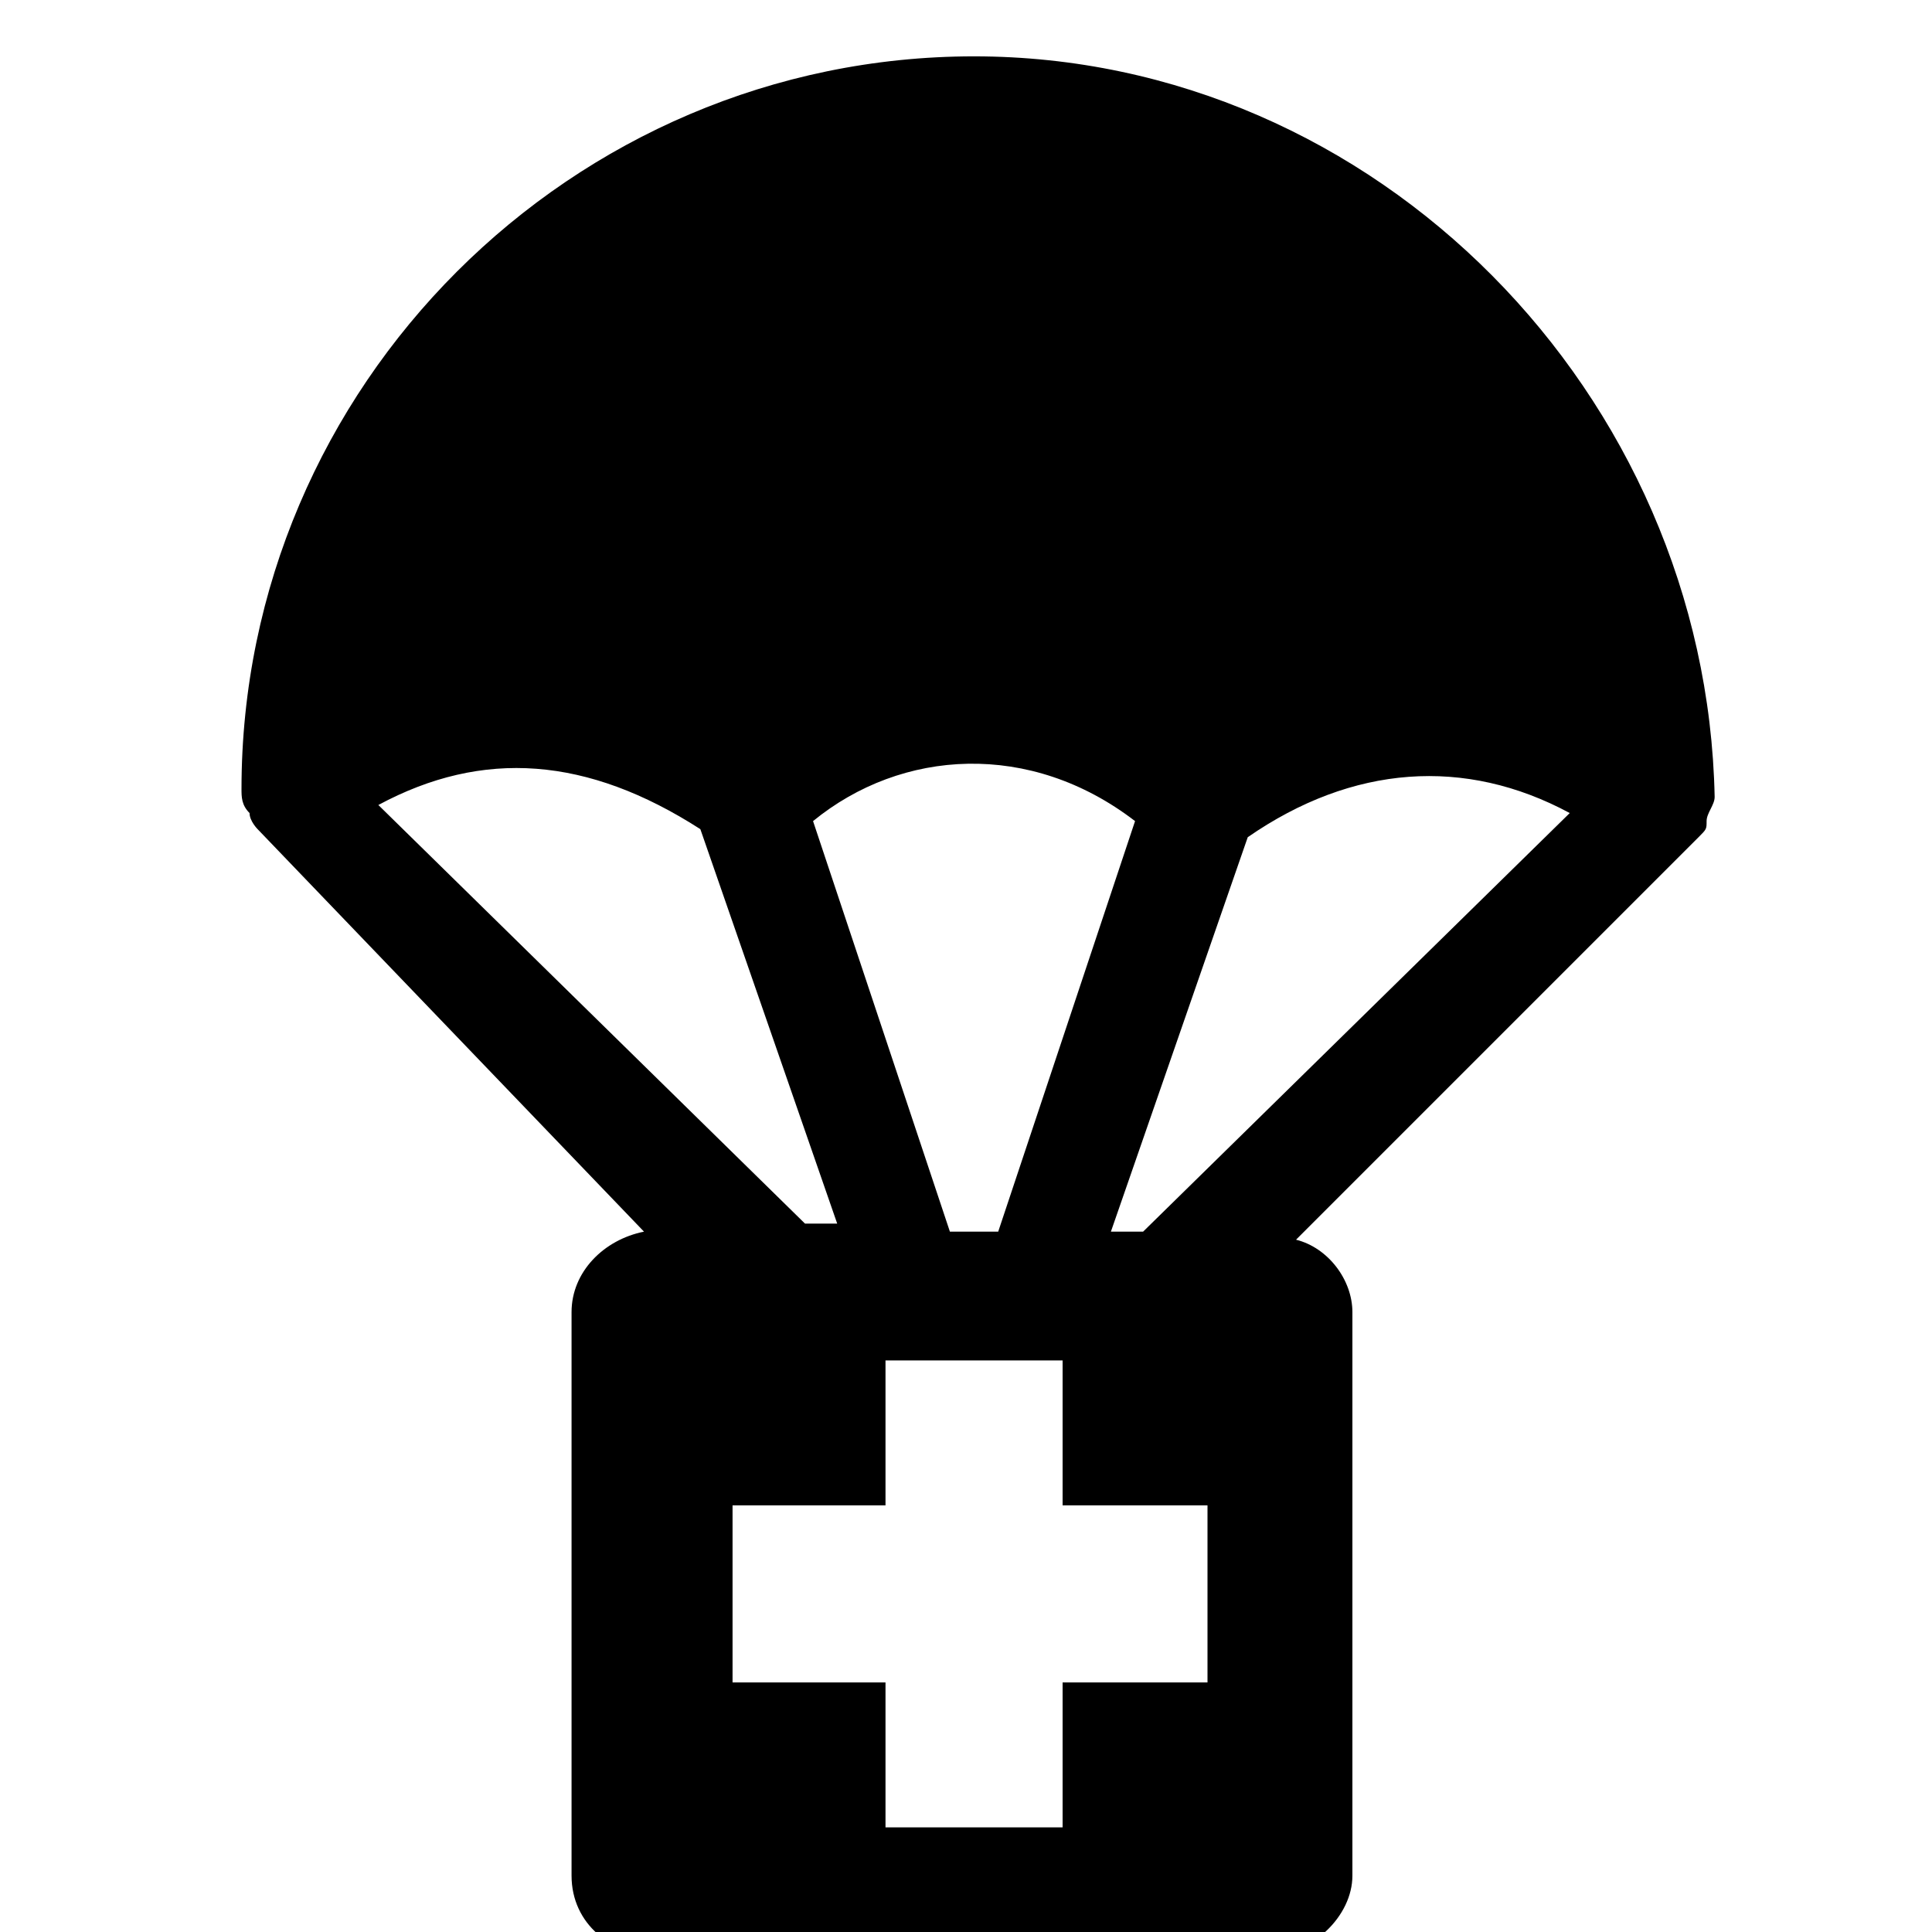 <svg xmlns="http://www.w3.org/2000/svg" viewBox="0 0 1024 1024"><path d="M516.267 29.866C302.934 29.866 128 204.799 128 418.133c0 4.267 0 8.533 4.267 12.8 0 4.267 4.267 8.533 4.267 8.533l204.8 213.333c-21.333 4.267-38.4 21.333-38.4 42.667v298.667c0 25.6 21.333 42.667 46.933 42.667h320c25.6 0 46.933-21.333 46.933-42.667V695.466c0-17.067-12.8-34.133-29.867-38.4l213.333-213.333c4.267-4.267 4.267-4.267 4.267-8.533s4.267-8.533 4.267-12.8C904.533 209.067 729.6 29.867 516.267 29.867zM601.6 435.2l-72.533 217.6h-25.6l-72.533-217.6c46.933-38.4 115.2-42.667 170.667 0zm-230.4 4.266l72.533 209.067h-17.067L200.533 426.666c55.467-29.867 110.933-25.6 170.667 12.8zm192 452.267v76.8h-93.867v-76.8h-81.067v-93.867h81.067v-76.8H563.2v76.8H640v93.867h-76.8zM605.867 652.8H588.8l72.533-209.067c55.467-38.4 115.2-42.667 170.667-12.8L605.867 652.8z"/></svg>